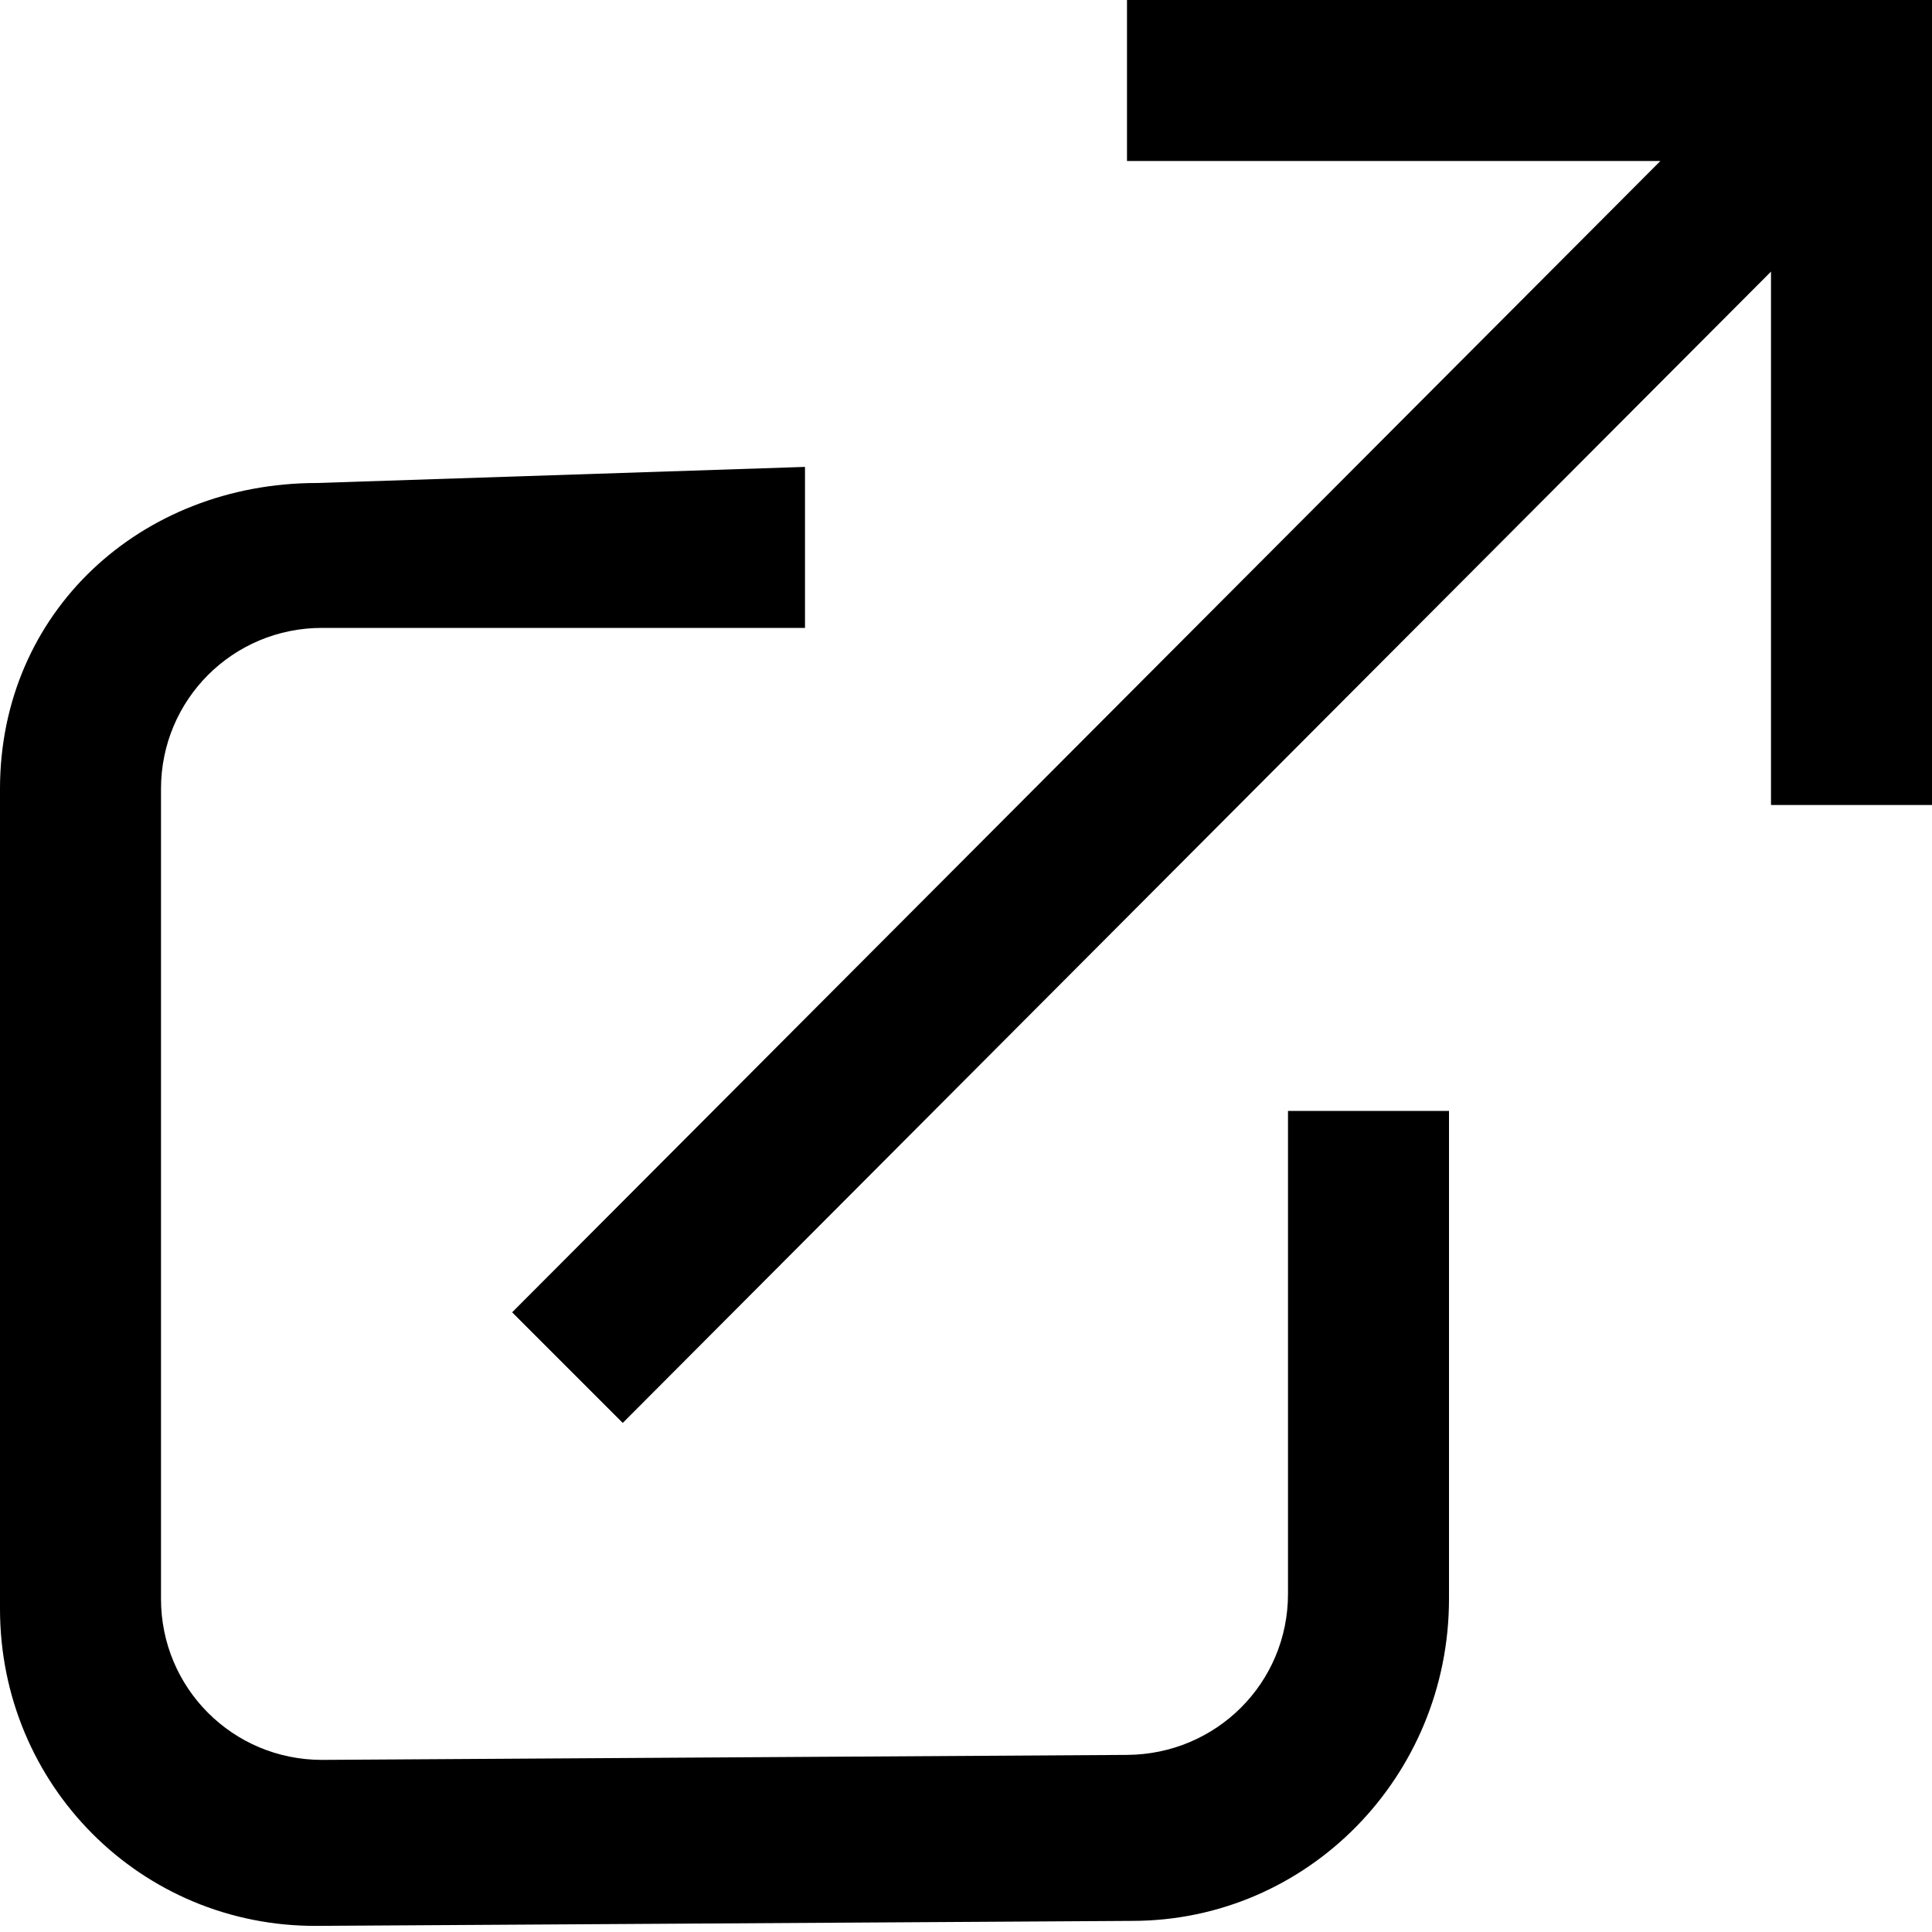 <?xml version="1.0" encoding="UTF-8" standalone="no"?>
<!-- Created with Inkscape (http://www.inkscape.org/) -->
<svg id="svg2" xmlns:rdf="http://www.w3.org/1999/02/22-rdf-syntax-ns#" xmlns="http://www.w3.org/2000/svg" height="12" width="12" version="1.1" xmlns:cc="http://creativecommons.org/ns#" xmlns:dc="http://purl.org/dc/elements/1.1/">
 <g id="layer1" transform="translate(0 -1040.4)" fill="black">
  <path id="rect2985" d="m1.969 1043.4c-1.094 0-1.969 0.8-1.969 1.9v5.093c0 1.094 0.875 1.975 1.969 1.969l5.062-0.031c1.094 0 1.969-0.9 1.969-2v-3.031h-1v3c0 0.554-0.446 0.997-1 1l-5 0.031c-0.554 0-1-0.446-1-1v-5.031c0-0.554 0.446-1 1-1h3v-1z"/>
  <path id="rect3763" d="m7 1040.4-0 1h3.313l-7.132 7.151 0.687 0.687 7.132-7.151 0 3.313h1l-0-4 0-1z"/>
 </g>
</svg>
